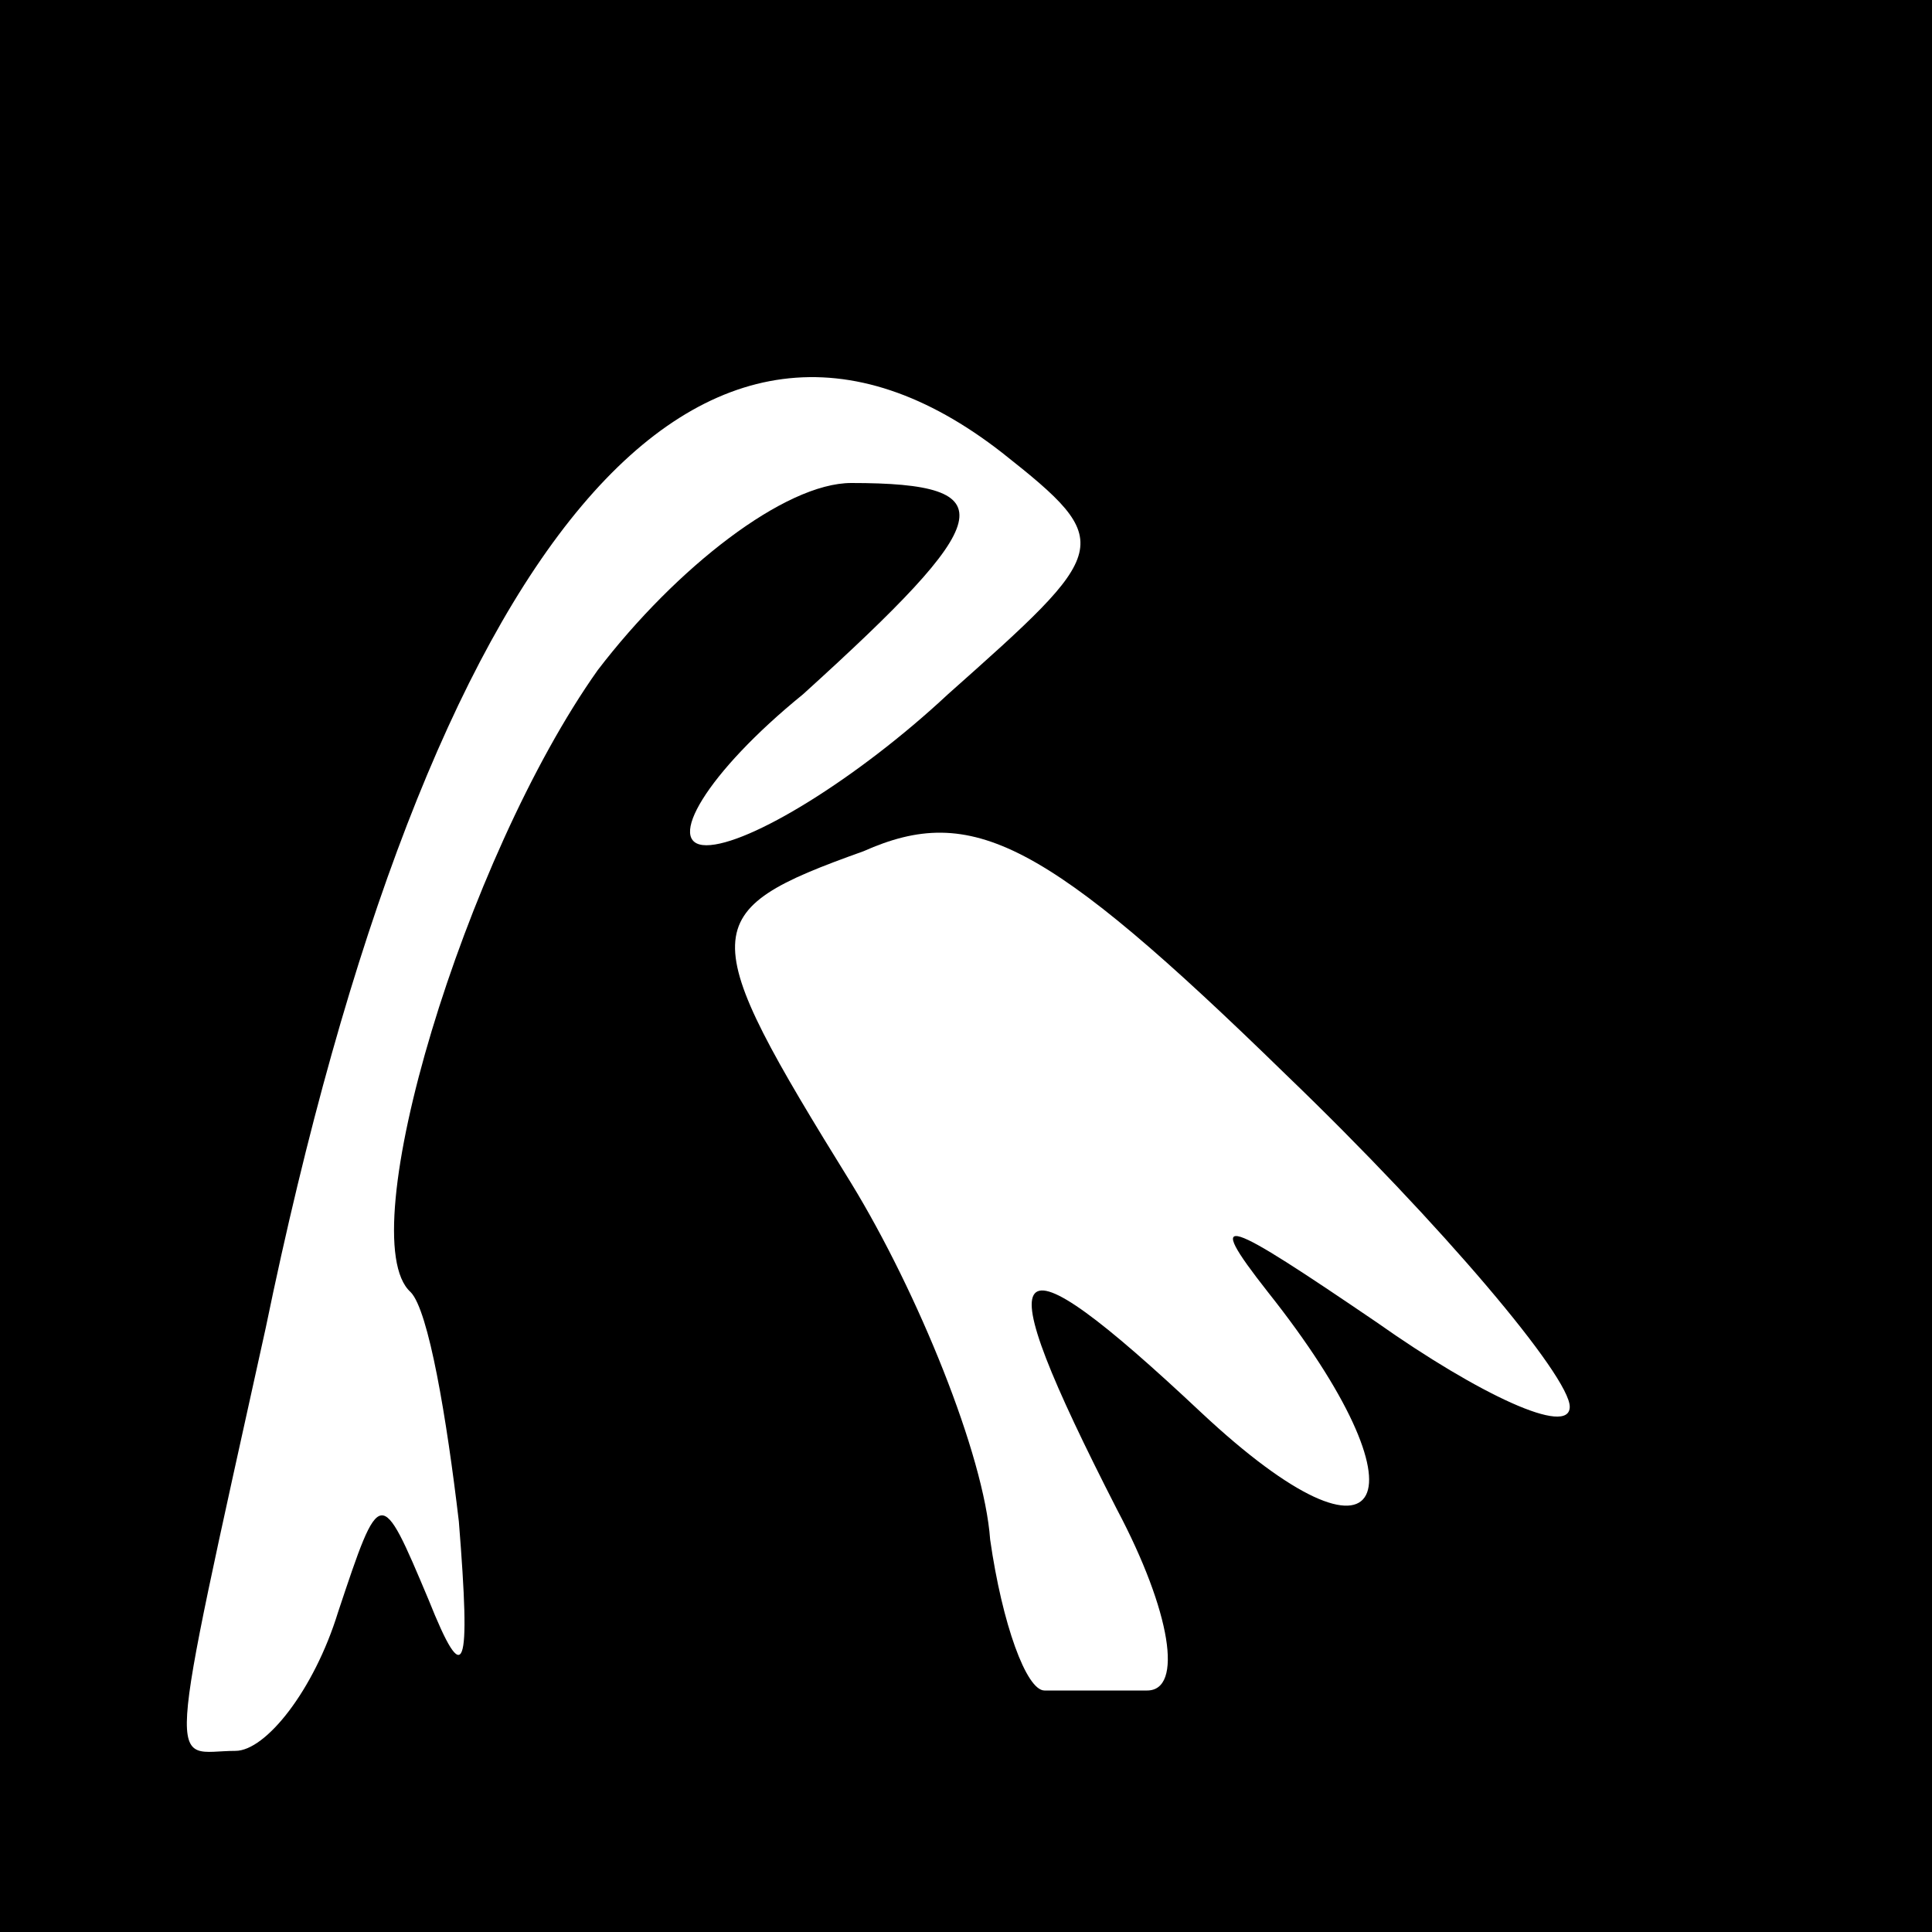 <?xml version="1.0" standalone="no"?>
<!DOCTYPE svg PUBLIC "-//W3C//DTD SVG 20010904//EN"
 "http://www.w3.org/TR/2001/REC-SVG-20010904/DTD/svg10.dtd">
<svg version="1.0" xmlns="http://www.w3.org/2000/svg"
 width="32pt" height="32pt" viewBox="0 0 32 32"
 preserveAspectRatio="xMidYMid meet">
<rect x="0" y="0" width="32" height="32" fill="#808080" stroke="none"/>
<g transform="translate(0,32) scale(0.1,-0.1)"
fill="#000000" stroke="none">
<path fill="#000000" stroke="none" d="M0 160 l0 -160 160 0 160 0 0 160 0
160 -160 0 -160 0 0 -160z"/>
<path fill="#ffffff" stroke="none" d="M166 245 c19 -15 18 -16 -9 -40 -15
-14 -33 -25 -40 -25 -7 0 0 12 16 25 32 29 34 35 8 35 -11 0 -29 -14 -42 -31
-22 -31 -41 -94 -31 -103 3 -3 6 -21 8 -38 2 -25 1 -28 -5 -13 -8 19 -8 19
-15 -2 -4 -13 -12 -23 -17 -23 -11 0 -12 -7 5 70 27 131 72 184 122 145z"/>
<path fill="#ffffff" stroke="none" d="M260 87 c0 -5 -15 2 -32 14 -25 17 -29
19 -18 5 27 -34 20 -49 -11 -20 -33 31 -36 27 -14 -16 9 -17 11 -30 5 -30 -5
0 -13 0 -17 0 -3 0 -7 11 -9 25 -1 14 -12 41 -23 59 -26 42 -26 45 2 55 18 8
30 2 70 -37 26 -25 47 -50 47 -55z"/>
</g>
</svg>
